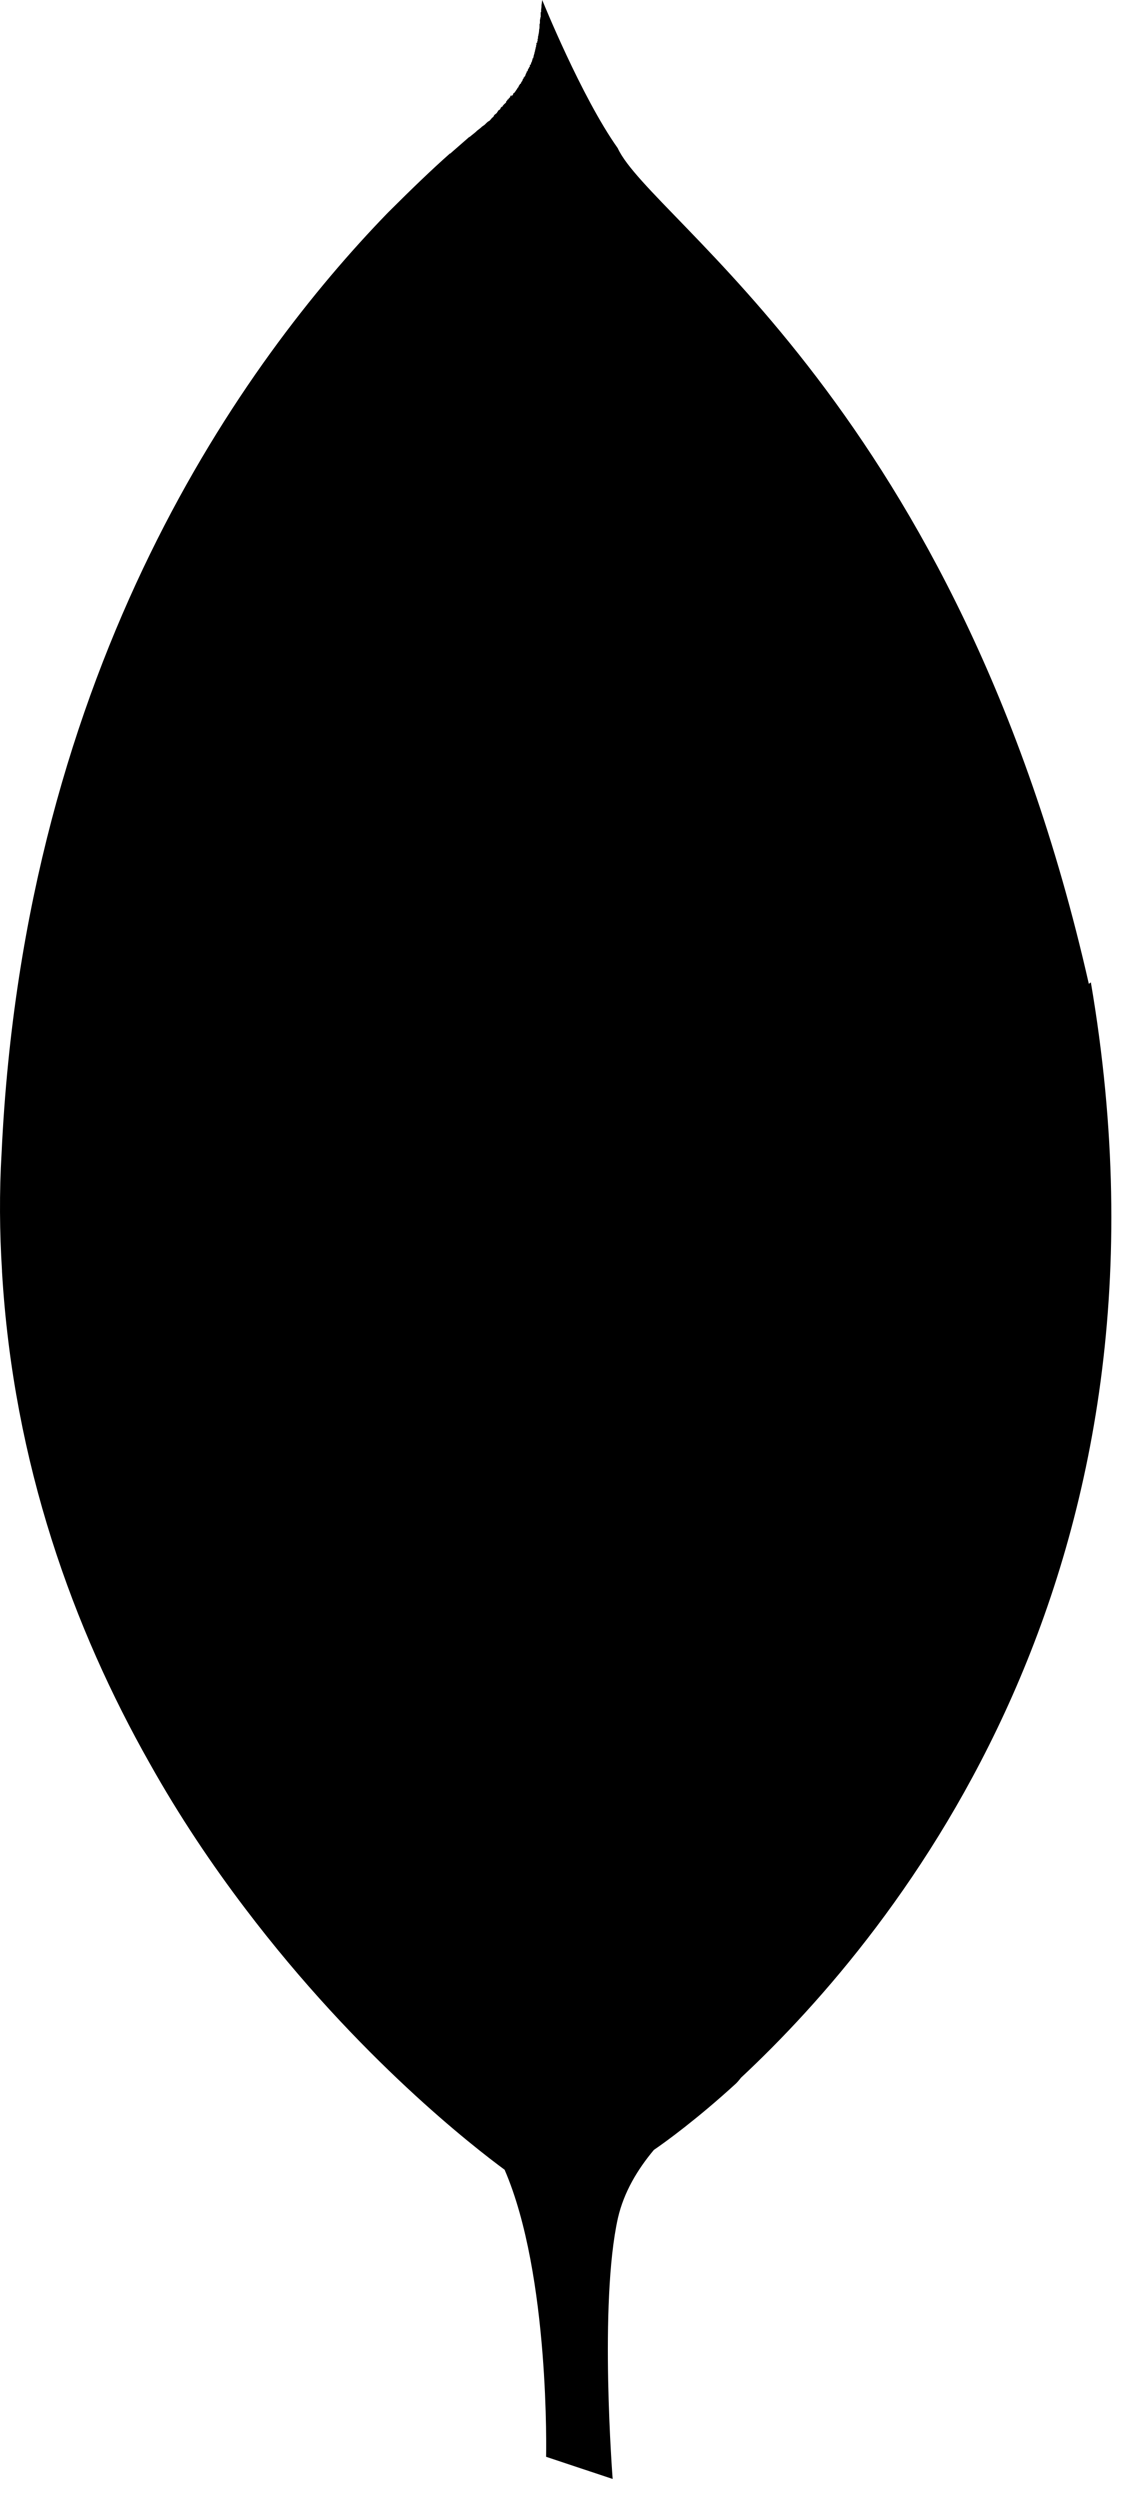 <svg width="27" height="60" viewBox="0 0 27 60" fill="none" xmlns="http://www.w3.org/2000/svg">
<path d="M26.155 23.614C23.026 9.814 15.632 5.29 14.838 3.555C13.965 2.326 13.025 0 13.025 0C13.016 0.048 13.016 0.078 13.007 0.127V0.156C13.007 0.195 12.998 0.214 12.998 0.253V0.292H12.988V0.417H12.979C12.979 0.435 12.979 0.465 12.97 0.474V0.532C12.97 0.551 12.97 0.571 12.96 0.58V0.629C12.96 0.659 12.96 0.687 12.951 0.707V0.716C12.949 0.759 12.943 0.801 12.932 0.843V0.861C12.923 0.871 12.923 0.88 12.923 0.891V0.93H12.914V0.988H12.905V1.027H12.886V1.085H12.877V1.133H12.867V1.172H12.858V1.211H12.849V1.25H12.839V1.289H12.83V1.319H12.821V1.358H12.812V1.397H12.802C12.793 1.397 12.793 1.407 12.793 1.407V1.425L12.784 1.444C12.784 1.462 12.774 1.483 12.765 1.501C12.756 1.511 12.756 1.511 12.756 1.52V1.539H12.746V1.557H12.728V1.606H12.709V1.635H12.7V1.645H12.691V1.663H12.681V1.693H12.672V1.712H12.653V1.741H12.644V1.76H12.635V1.779H12.625V1.808H12.616V1.827H12.607V1.836H12.598V1.855H12.579V1.885H12.57V1.894H12.56V1.913H12.551V1.942H12.542V1.952H12.532V1.97H12.523V1.98H12.514V2.009H12.495V2.019H12.486V2.037H12.477V2.047H12.467V2.065H12.458V2.084C12.449 2.084 12.449 2.093 12.449 2.093V2.102H12.439L12.41 2.151C12.41 2.151 12.391 2.169 12.391 2.181C12.382 2.181 12.382 2.19 12.382 2.19V2.199H12.372V2.208H12.363V2.227H12.345V2.236H12.335V2.246H12.326V2.274H12.317V2.283H12.307V2.292H12.298V2.311H12.289V2.292H12.27V2.301H12.261V2.32H12.252V2.339H12.242V2.348H12.233V2.357H12.223V2.367H12.214V2.385H12.196V2.395H12.186V2.413H12.177V2.422H12.168V2.432H12.158V2.461H12.149V2.471H12.14V2.48H12.13V2.489H12.121V2.499H12.103V2.517H12.093V2.527H12.084V2.536H12.075V2.555H12.065V2.564H12.047V2.573H12.037V2.582H12.028V2.601H12.019V2.62H12.01V2.629H12V2.638H11.982V2.648H11.972V2.657H11.963V2.675H11.954V2.685H11.944V2.703H11.935V2.713H11.926V2.722H11.917V2.731H11.907V2.741H11.889V2.75C11.879 2.75 11.879 2.759 11.879 2.759L11.87 2.768L11.861 2.778V2.796H11.851V2.806H11.842V2.815H11.833V2.824H11.823L11.805 2.843V2.852C11.786 2.862 11.786 2.871 11.766 2.891C11.766 2.891 11.747 2.91 11.736 2.91C11.706 2.928 11.669 2.968 11.639 2.997C11.621 3.007 11.6 3.027 11.582 3.036C11.543 3.075 11.504 3.103 11.464 3.133C11.407 3.191 11.347 3.23 11.28 3.288H11.271L10.815 3.686H10.806C10.389 4.054 9.894 4.529 9.332 5.09L9.284 5.139C5.911 8.627 0.591 15.904 0.039 27.659C-0.019 28.628 -0.009 29.577 0.048 30.498V30.517C0.32 35.149 1.773 39.103 3.594 42.32C4.311 43.6 5.096 44.763 5.89 45.808C8.623 49.414 11.414 51.556 12.121 52.078C13.217 54.607 13.118 58.968 13.118 58.968L14.717 59.5C14.717 59.5 14.387 55.284 14.843 53.239C14.988 52.609 15.318 52.067 15.707 51.602C15.978 51.418 16.754 50.856 17.684 50.004C17.733 49.955 17.762 49.916 17.801 49.868C21.571 46.35 28.617 37.687 26.204 23.579L26.155 23.614Z" fill="black"/>
</svg>
